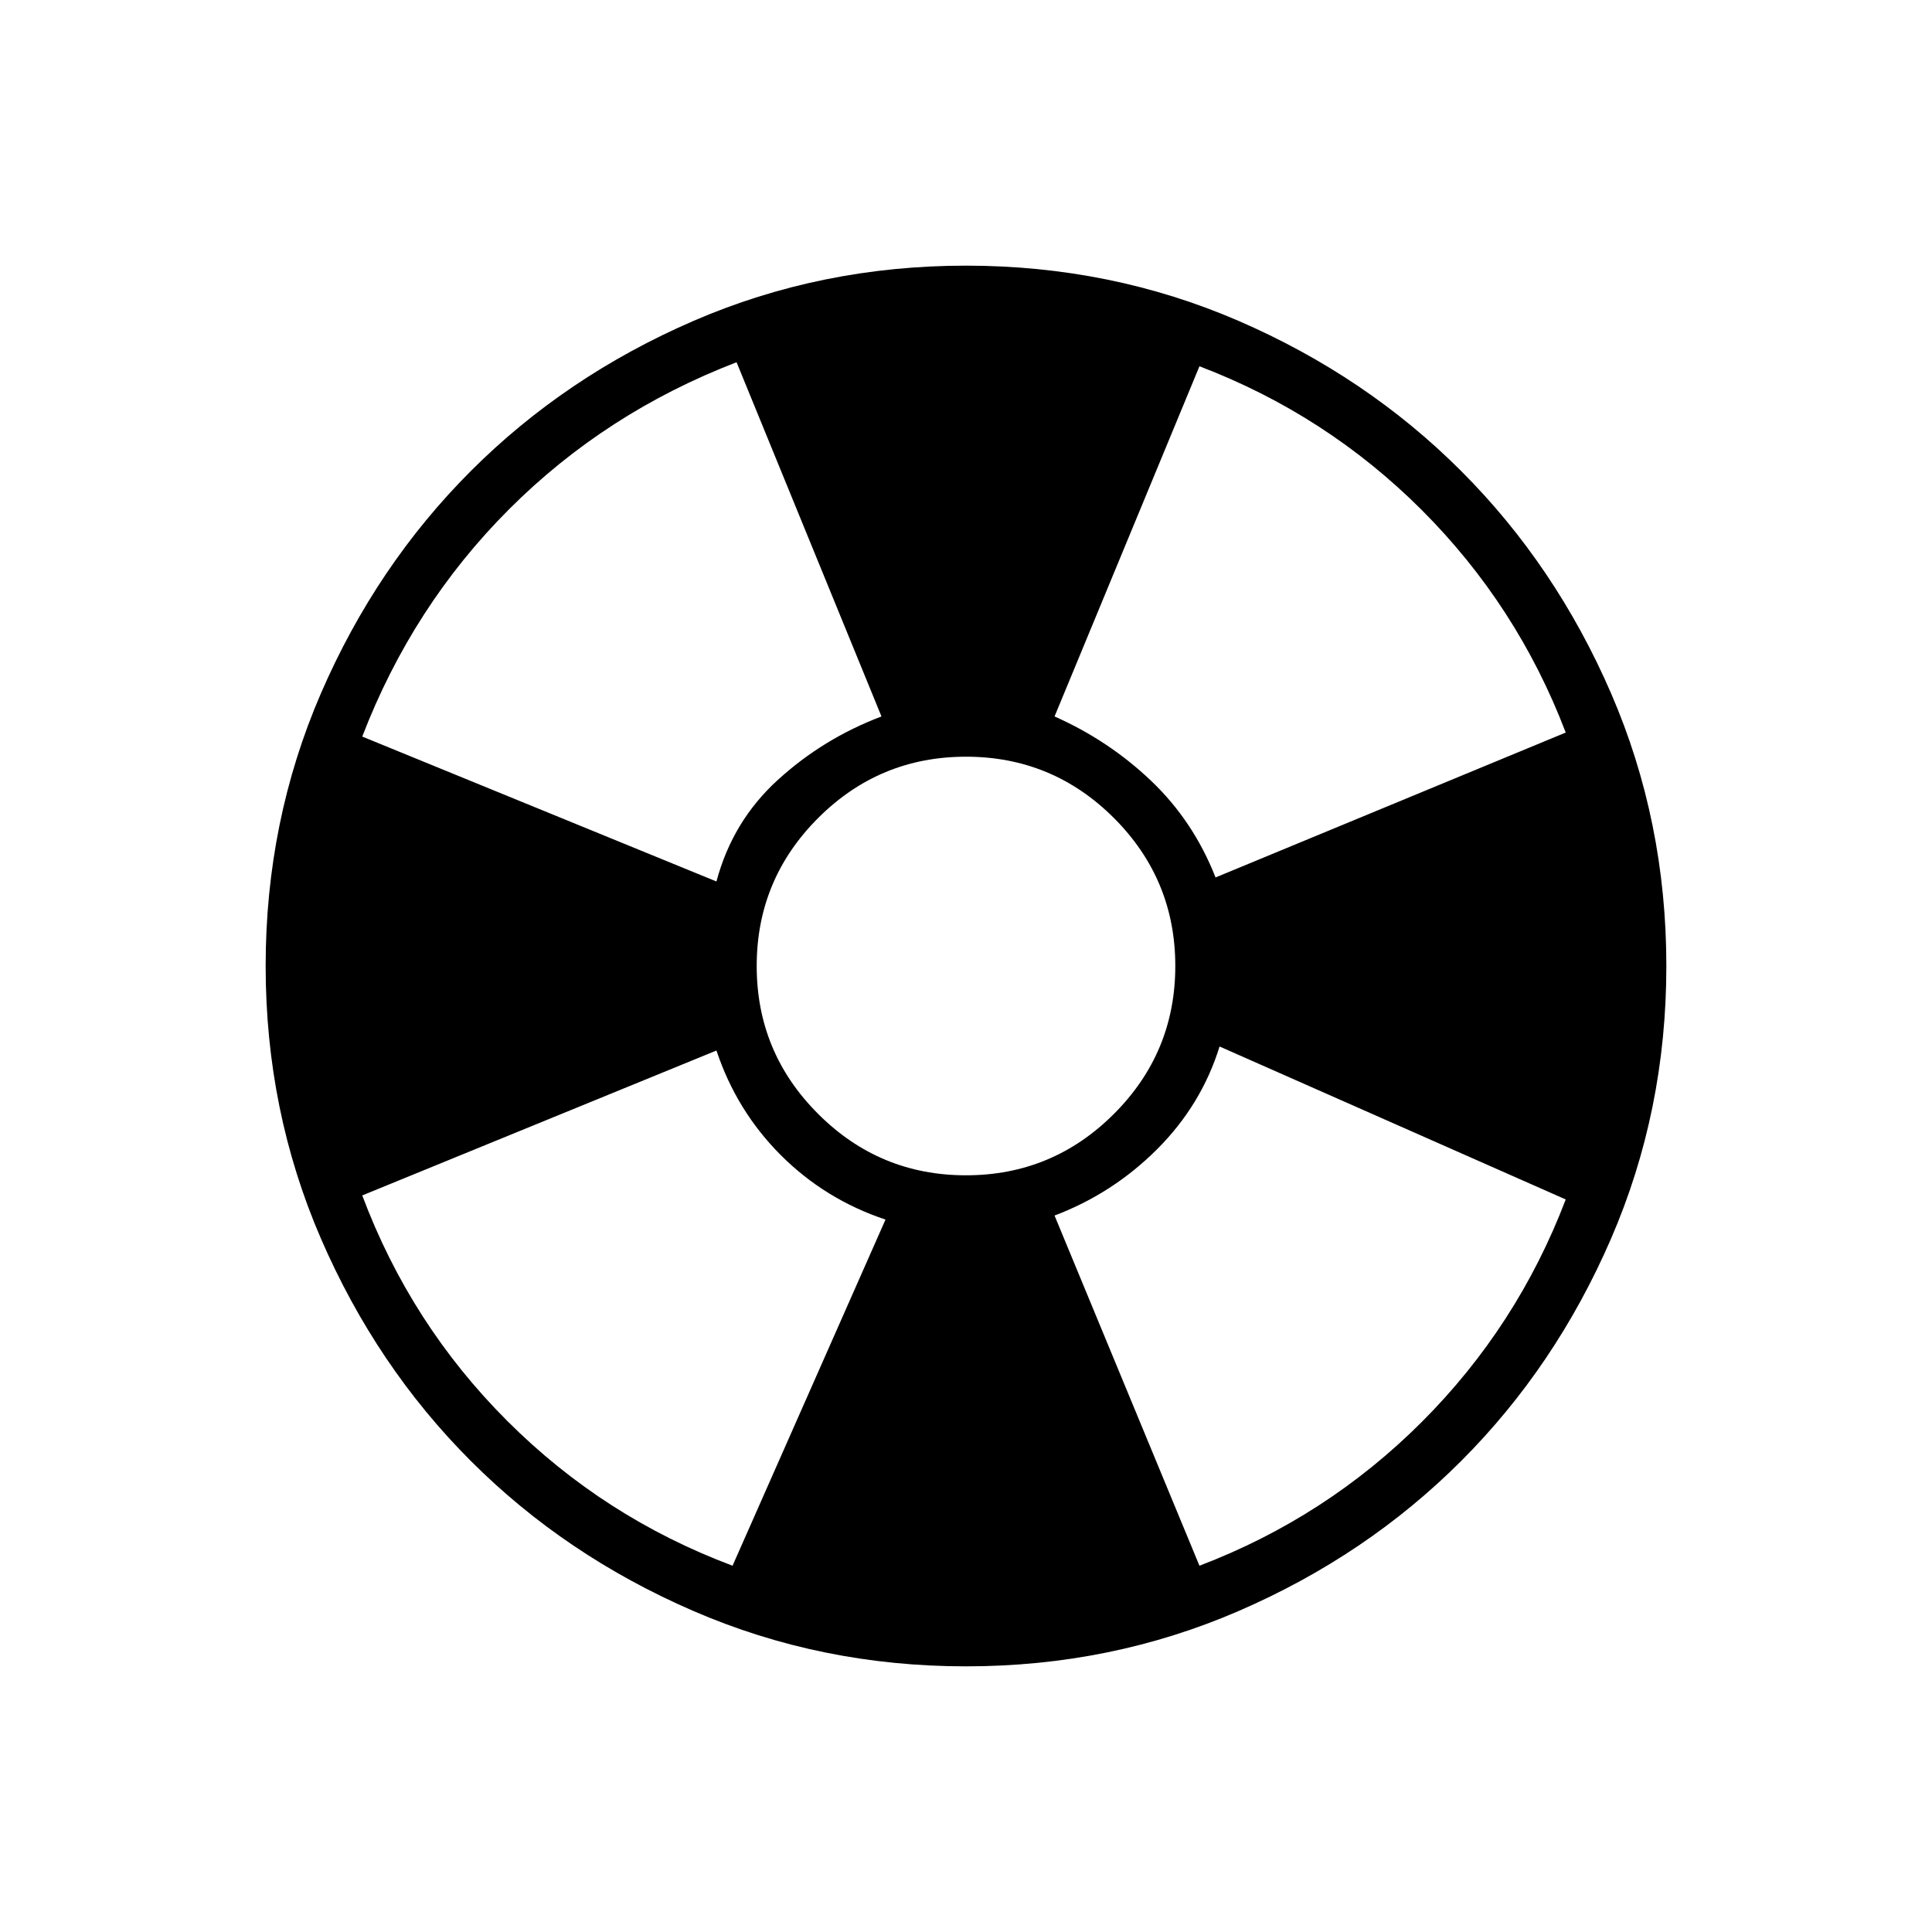 <svg xmlns="http://www.w3.org/2000/svg" height="24" width="24"><path d="M19.45 9.1Q18.85 7.525 17.663 6.337Q16.475 5.15 14.9 4.55L13.1 8.9Q13.775 9.2 14.3 9.7Q14.825 10.2 15.1 10.9ZM9.15 4.5Q7.525 5.125 6.325 6.325Q5.125 7.525 4.5 9.15L8.9 10.95Q9.1 10.2 9.663 9.688Q10.225 9.175 10.95 8.9ZM4.5 14.85Q5.1 16.45 6.3 17.65Q7.5 18.85 9.1 19.45L11 15.15Q10.25 14.9 9.7 14.35Q9.15 13.8 8.9 13.05ZM14.9 19.45Q16.475 18.85 17.663 17.663Q18.85 16.475 19.45 14.9L15.15 13Q14.925 13.725 14.375 14.275Q13.825 14.825 13.1 15.1ZM12 20.7Q10.2 20.7 8.613 20.012Q7.025 19.325 5.85 18.15Q4.675 16.975 3.987 15.387Q3.3 13.8 3.3 12Q3.3 10.2 3.987 8.612Q4.675 7.025 5.85 5.85Q7.025 4.675 8.613 3.987Q10.2 3.3 12 3.3Q13.8 3.3 15.388 3.987Q16.975 4.675 18.15 5.85Q19.325 7.025 20.013 8.612Q20.7 10.2 20.7 12Q20.7 13.8 20.013 15.387Q19.325 16.975 18.15 18.15Q16.975 19.325 15.388 20.012Q13.8 20.7 12 20.7ZM12 14.6Q13.075 14.6 13.838 13.837Q14.6 13.075 14.6 12Q14.6 10.925 13.838 10.162Q13.075 9.4 12 9.4Q10.925 9.4 10.163 10.162Q9.4 10.925 9.4 12Q9.4 13.075 10.163 13.837Q10.925 14.6 12 14.6Z"/></svg>